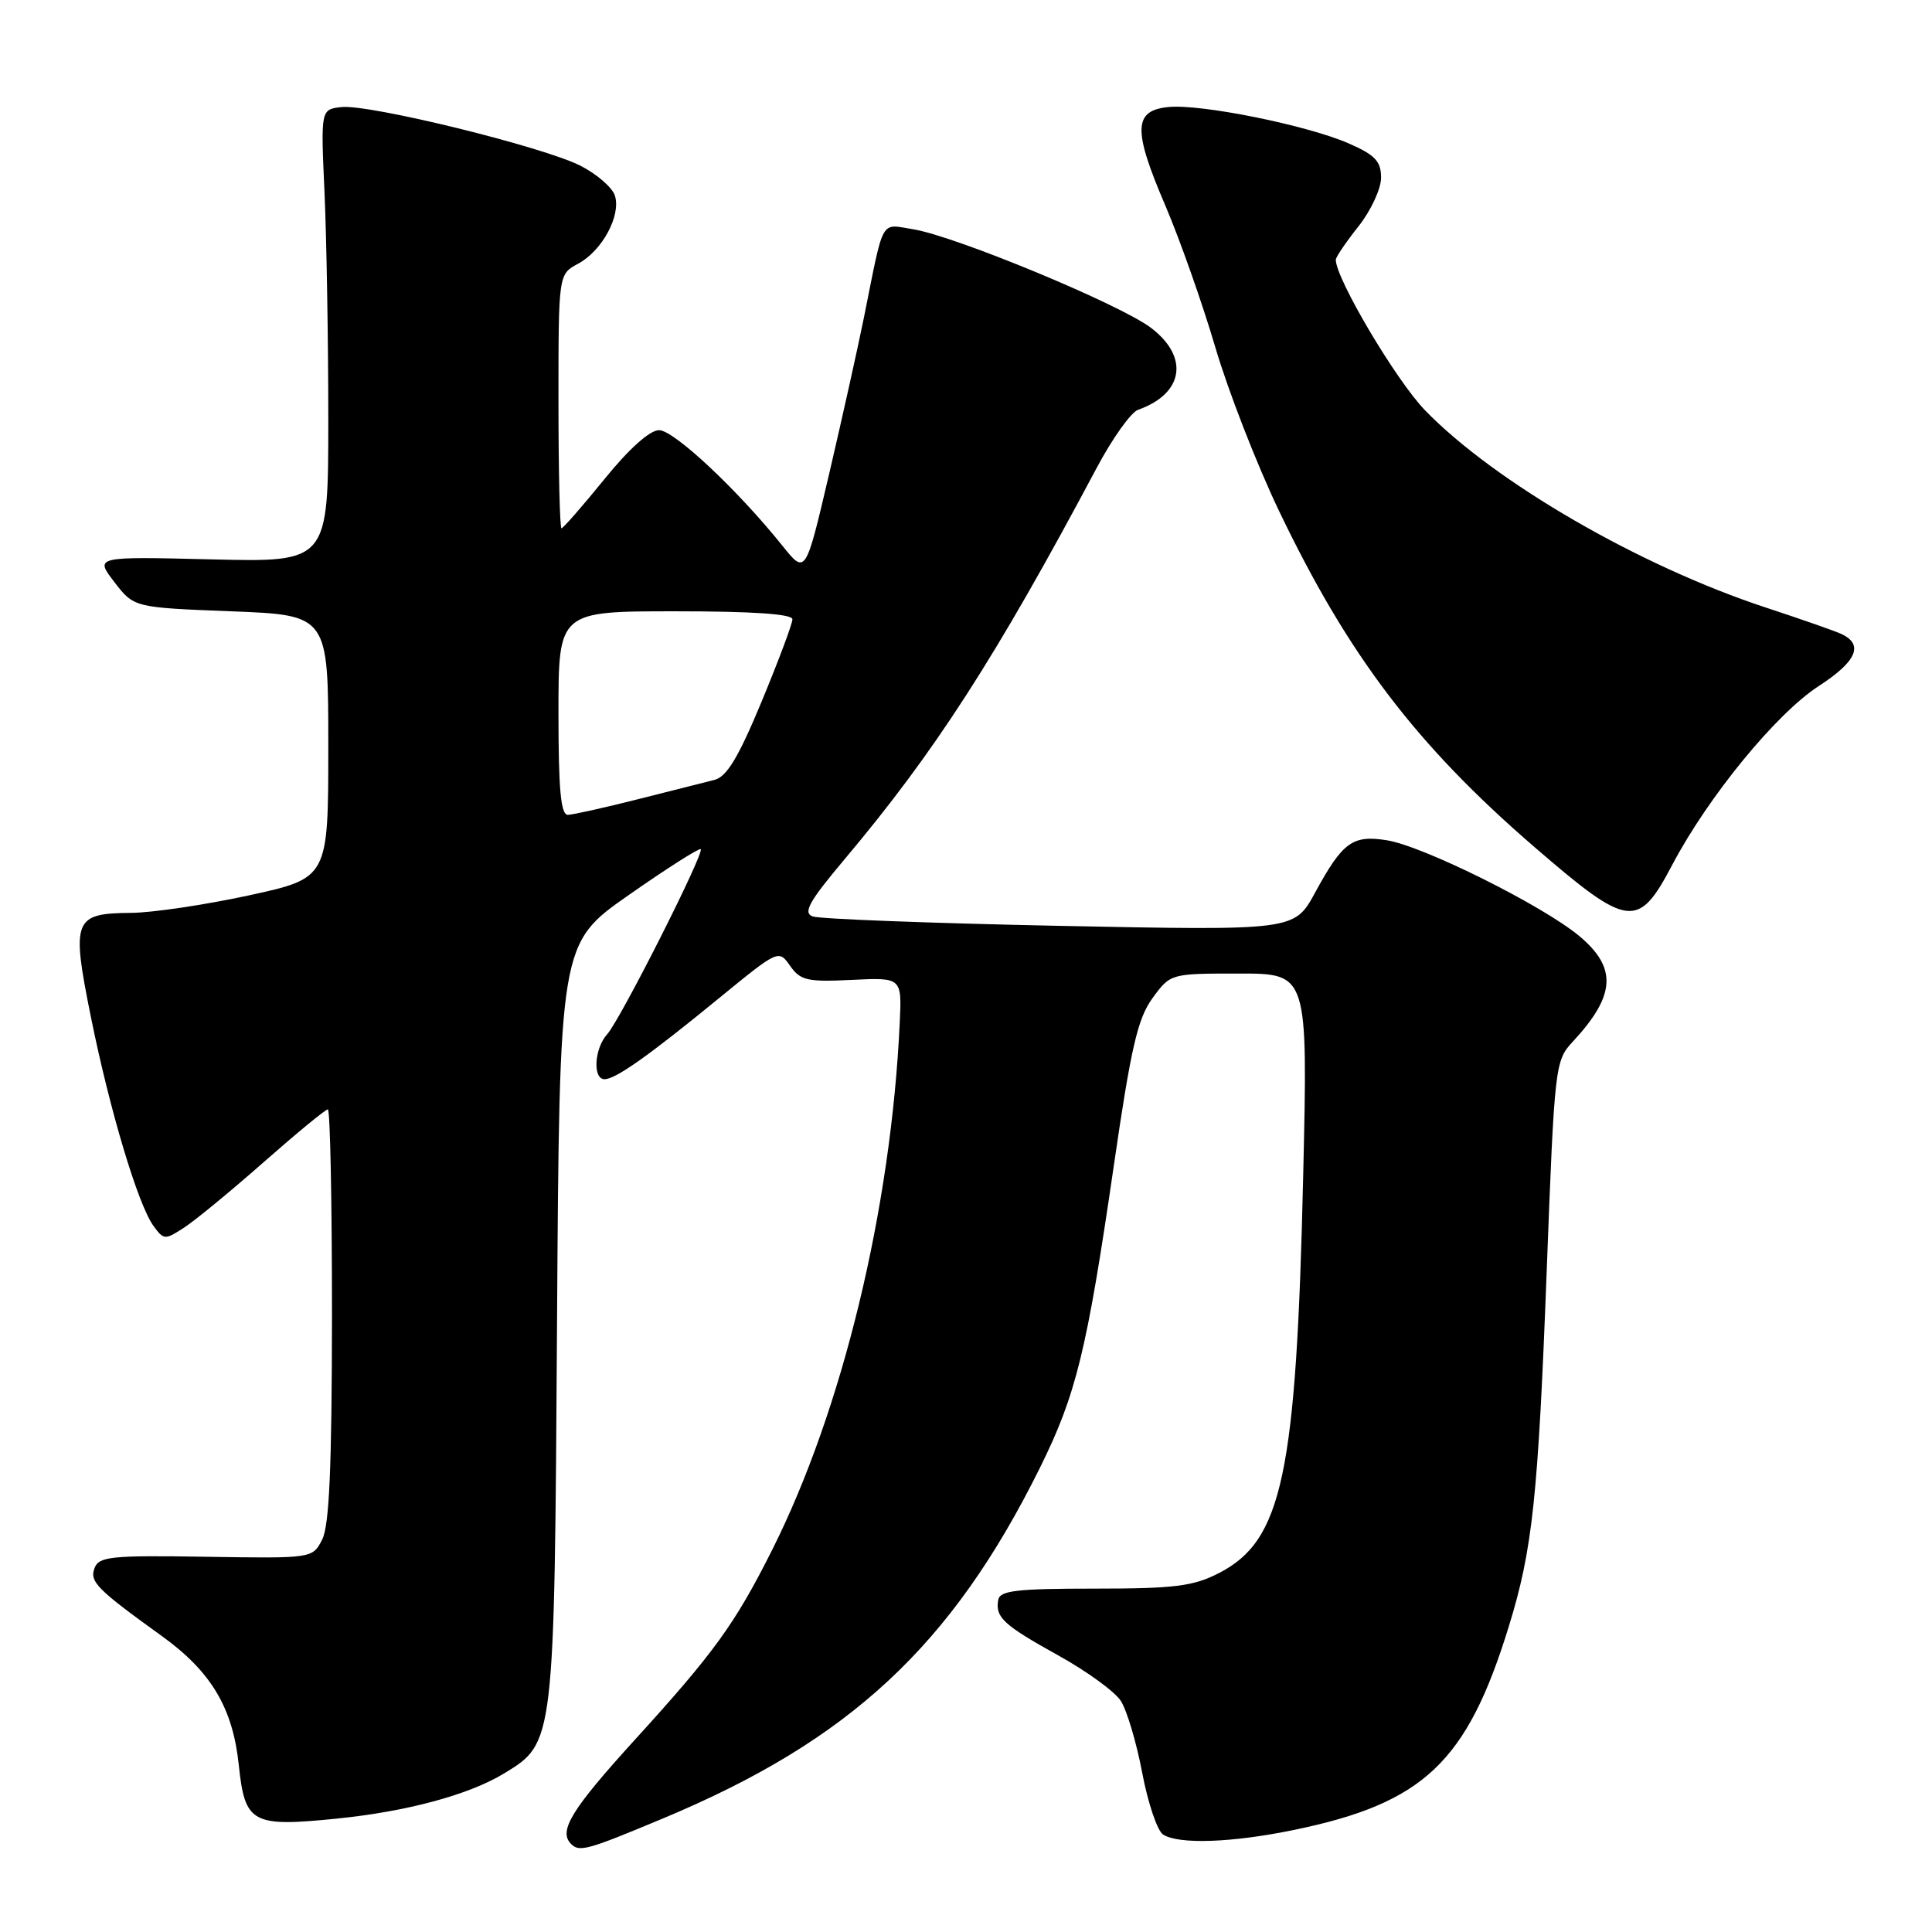 <?xml version="1.0" encoding="UTF-8" standalone="no"?>
<!DOCTYPE svg PUBLIC "-//W3C//DTD SVG 1.1//EN" "http://www.w3.org/Graphics/SVG/1.1/DTD/svg11.dtd" >
<svg xmlns="http://www.w3.org/2000/svg" xmlns:xlink="http://www.w3.org/1999/xlink" version="1.1" viewBox="0 0 256 256">
 <g >
 <path fill="currentColor"
d=" M 87.83 240.96 C 112.61 230.62 126.11 218.06 137.79 194.50 C 142.60 184.79 144.01 179.03 147.58 154.50 C 149.87 138.74 150.75 134.95 152.72 132.25 C 155.10 129.00 155.10 129.00 164.20 129.00 C 173.30 129.00 173.30 129.00 172.68 155.75 C 171.77 195.45 169.92 204.13 161.50 208.45 C 158.10 210.19 155.64 210.50 145.02 210.50 C 134.70 210.50 132.48 210.76 132.27 212.00 C 131.86 214.31 132.96 215.32 140.26 219.37 C 143.98 221.43 147.69 224.12 148.50 225.36 C 149.31 226.59 150.59 230.89 151.35 234.91 C 152.11 238.93 153.36 242.61 154.12 243.09 C 156.22 244.42 163.25 244.17 171.49 242.47 C 188.66 238.92 194.38 233.50 199.92 215.53 C 203.08 205.29 203.81 198.43 204.96 168.05 C 205.98 141.24 206.06 140.54 208.38 138.05 C 214.09 131.91 214.32 128.25 209.25 124.02 C 204.40 119.98 188.58 112.10 183.76 111.34 C 179.22 110.61 177.90 111.58 174.25 118.29 C 171.51 123.31 171.51 123.31 140.40 122.68 C 123.28 122.33 108.55 121.77 107.67 121.43 C 106.38 120.93 107.21 119.45 111.84 113.94 C 123.88 99.64 131.90 87.20 145.30 62.03 C 147.38 58.11 149.86 54.63 150.80 54.30 C 156.83 52.17 157.61 47.33 152.54 43.46 C 148.45 40.34 126.59 31.28 121.00 30.38 C 116.59 29.68 117.17 28.65 114.49 42.00 C 113.66 46.12 111.57 55.49 109.86 62.82 C 106.74 76.14 106.74 76.14 103.68 72.32 C 97.74 64.91 89.30 57.00 87.33 57.00 C 86.10 57.00 83.36 59.45 80.08 63.50 C 77.17 67.08 74.62 70.00 74.40 70.00 C 74.18 70.00 74.00 62.43 74.00 53.17 C 74.00 36.34 74.00 36.34 76.59 34.95 C 79.78 33.25 82.31 28.57 81.48 25.93 C 81.14 24.85 79.09 23.07 76.93 21.97 C 71.98 19.44 48.86 13.77 45.23 14.19 C 42.50 14.50 42.50 14.50 43.00 25.50 C 43.27 31.55 43.50 45.05 43.50 55.50 C 43.50 74.50 43.50 74.50 28.02 74.12 C 12.55 73.74 12.55 73.74 15.15 77.12 C 17.75 80.50 17.75 80.50 30.62 81.00 C 43.50 81.50 43.50 81.50 43.50 98.93 C 43.50 116.35 43.50 116.35 33.00 118.64 C 27.22 119.89 20.19 120.94 17.37 120.96 C 9.75 121.02 9.44 121.83 12.03 134.69 C 14.53 147.08 18.29 159.65 20.35 162.46 C 21.71 164.32 21.86 164.32 24.46 162.62 C 25.94 161.65 30.69 157.74 35.01 153.93 C 39.34 150.12 43.13 147.00 43.44 147.00 C 43.75 147.00 43.99 159.26 43.99 174.25 C 43.97 194.41 43.64 202.15 42.69 204.00 C 41.41 206.50 41.41 206.50 27.30 206.28 C 14.75 206.08 13.12 206.24 12.53 207.77 C 11.84 209.58 12.83 210.58 21.45 216.79 C 27.98 221.49 30.85 226.31 31.64 233.87 C 32.45 241.60 33.38 242.11 44.58 240.98 C 53.92 240.04 62.15 237.82 66.81 234.98 C 73.48 230.91 73.46 231.08 73.81 175.26 C 74.13 125.01 74.13 125.01 83.32 118.59 C 88.37 115.06 92.66 112.33 92.85 112.52 C 93.36 113.02 82.18 135.15 80.45 137.05 C 78.75 138.93 78.51 143.00 80.10 143.00 C 81.57 143.00 85.94 139.91 95.34 132.21 C 103.15 125.82 103.18 125.81 104.70 127.99 C 106.06 129.92 106.98 130.13 112.87 129.84 C 119.50 129.52 119.50 129.52 119.22 135.51 C 118.08 160.20 111.61 186.88 102.29 205.42 C 97.39 215.17 94.62 219.00 84.13 230.52 C 75.71 239.78 73.96 242.63 75.67 244.33 C 76.77 245.44 77.79 245.16 87.83 240.96 Z  M 221.56 114.64 C 226.33 105.58 235.35 94.56 241.00 90.90 C 246.02 87.65 246.99 85.41 244.00 84.01 C 243.18 83.62 238.68 82.05 234.00 80.51 C 217.27 75.01 198.04 63.88 188.81 54.35 C 184.98 50.39 177.00 36.93 177.00 34.42 C 177.00 34.07 178.35 32.08 180.00 30.00 C 181.65 27.92 183.00 25.01 183.00 23.55 C 183.00 21.38 182.22 20.54 178.75 19.02 C 173.31 16.62 159.19 13.76 154.85 14.18 C 150.18 14.63 150.09 17.17 154.41 27.23 C 156.35 31.78 159.33 40.22 161.03 46.00 C 162.73 51.78 166.52 61.51 169.45 67.64 C 178.63 86.83 187.66 98.72 203.35 112.26 C 215.80 123.01 217.06 123.17 221.56 114.64 Z  M 74.00 94.50 C 74.00 81.00 74.00 81.00 89.50 81.00 C 99.78 81.00 105.00 81.36 105.00 82.06 C 105.00 82.65 103.16 87.55 100.92 92.96 C 97.84 100.37 96.30 102.93 94.67 103.34 C 93.48 103.64 88.90 104.79 84.50 105.91 C 80.10 107.02 75.94 107.95 75.25 107.97 C 74.31 107.99 74.00 104.65 74.00 94.50 Z "/>
</g>
</svg>